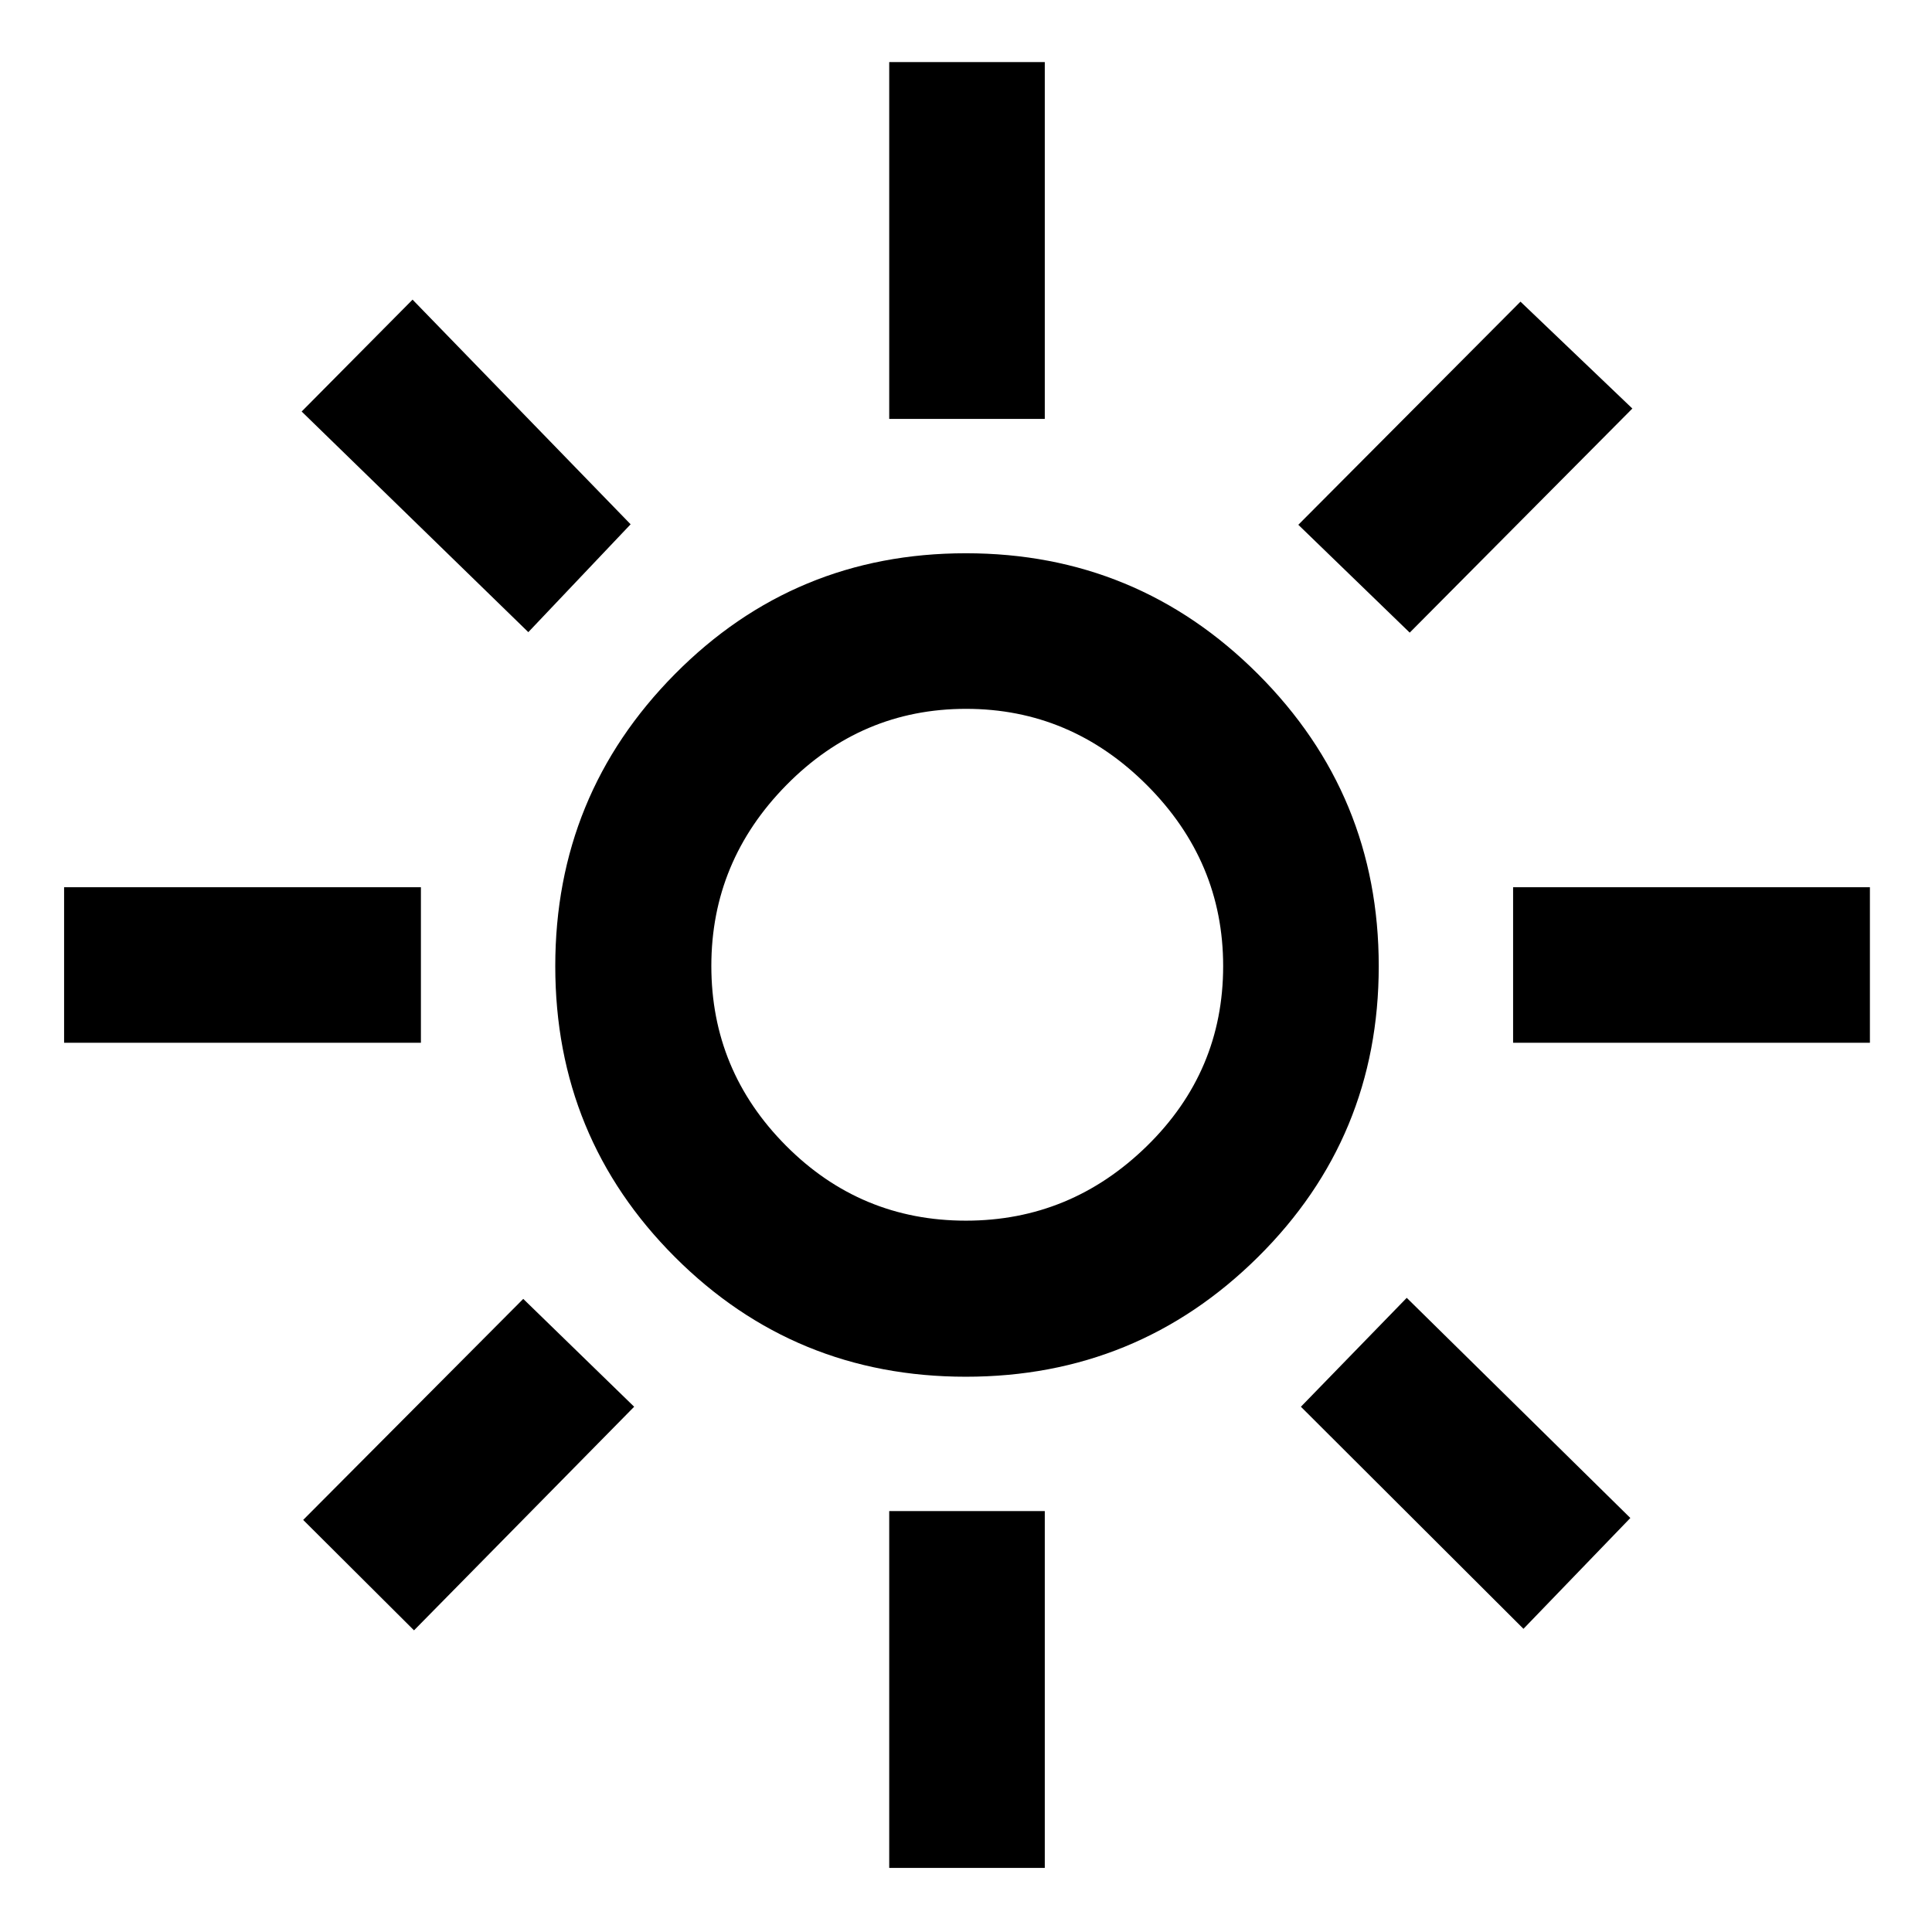 <svg xmlns="http://www.w3.org/2000/svg" height="48" viewBox="0 -960 960 960" width="48"><path d="M479.97-353.46q51.98 0 89.9-37.06 37.91-37.07 37.91-89.45 0-51.98-37.88-89.9-37.89-37.91-89.87-37.91-51.98 0-89.28 37.88-37.29 37.89-37.29 89.87 0 51.98 37.06 89.28 37.07 37.29 89.45 37.29Zm-.04 77.55q-85.11 0-144.56-59.46-59.46-59.45-59.46-144.56t59.46-145.14q59.45-60.02 144.56-60.02t145.14 60.02q60.02 60.03 60.02 145.14 0 85.11-60.02 144.56-60.03 59.46-145.14 59.46ZM209.15-441.85H31.85v-77.3h177.3v77.3Zm720 0h-177.3v-77.3h177.3v77.3Zm-487.3-310v-177.3h77.3v177.3h-77.3Zm0 720v-177.3h77.3v177.3h-77.3ZM262.52-645.89 149.89-755.52 205-811.11l108.35 111.63-50.83 53.59ZM757-150.65 646.41-261 699-315.11l111.11 109.39L757-150.65ZM645.13-699.24l110.39-110.87L811.11-757 700.48-645.65l-55.35-53.59ZM150.65-204.76 260-314.59 315.11-261 205.72-149.89l-55.07-54.87ZM480-480Z"/></svg>